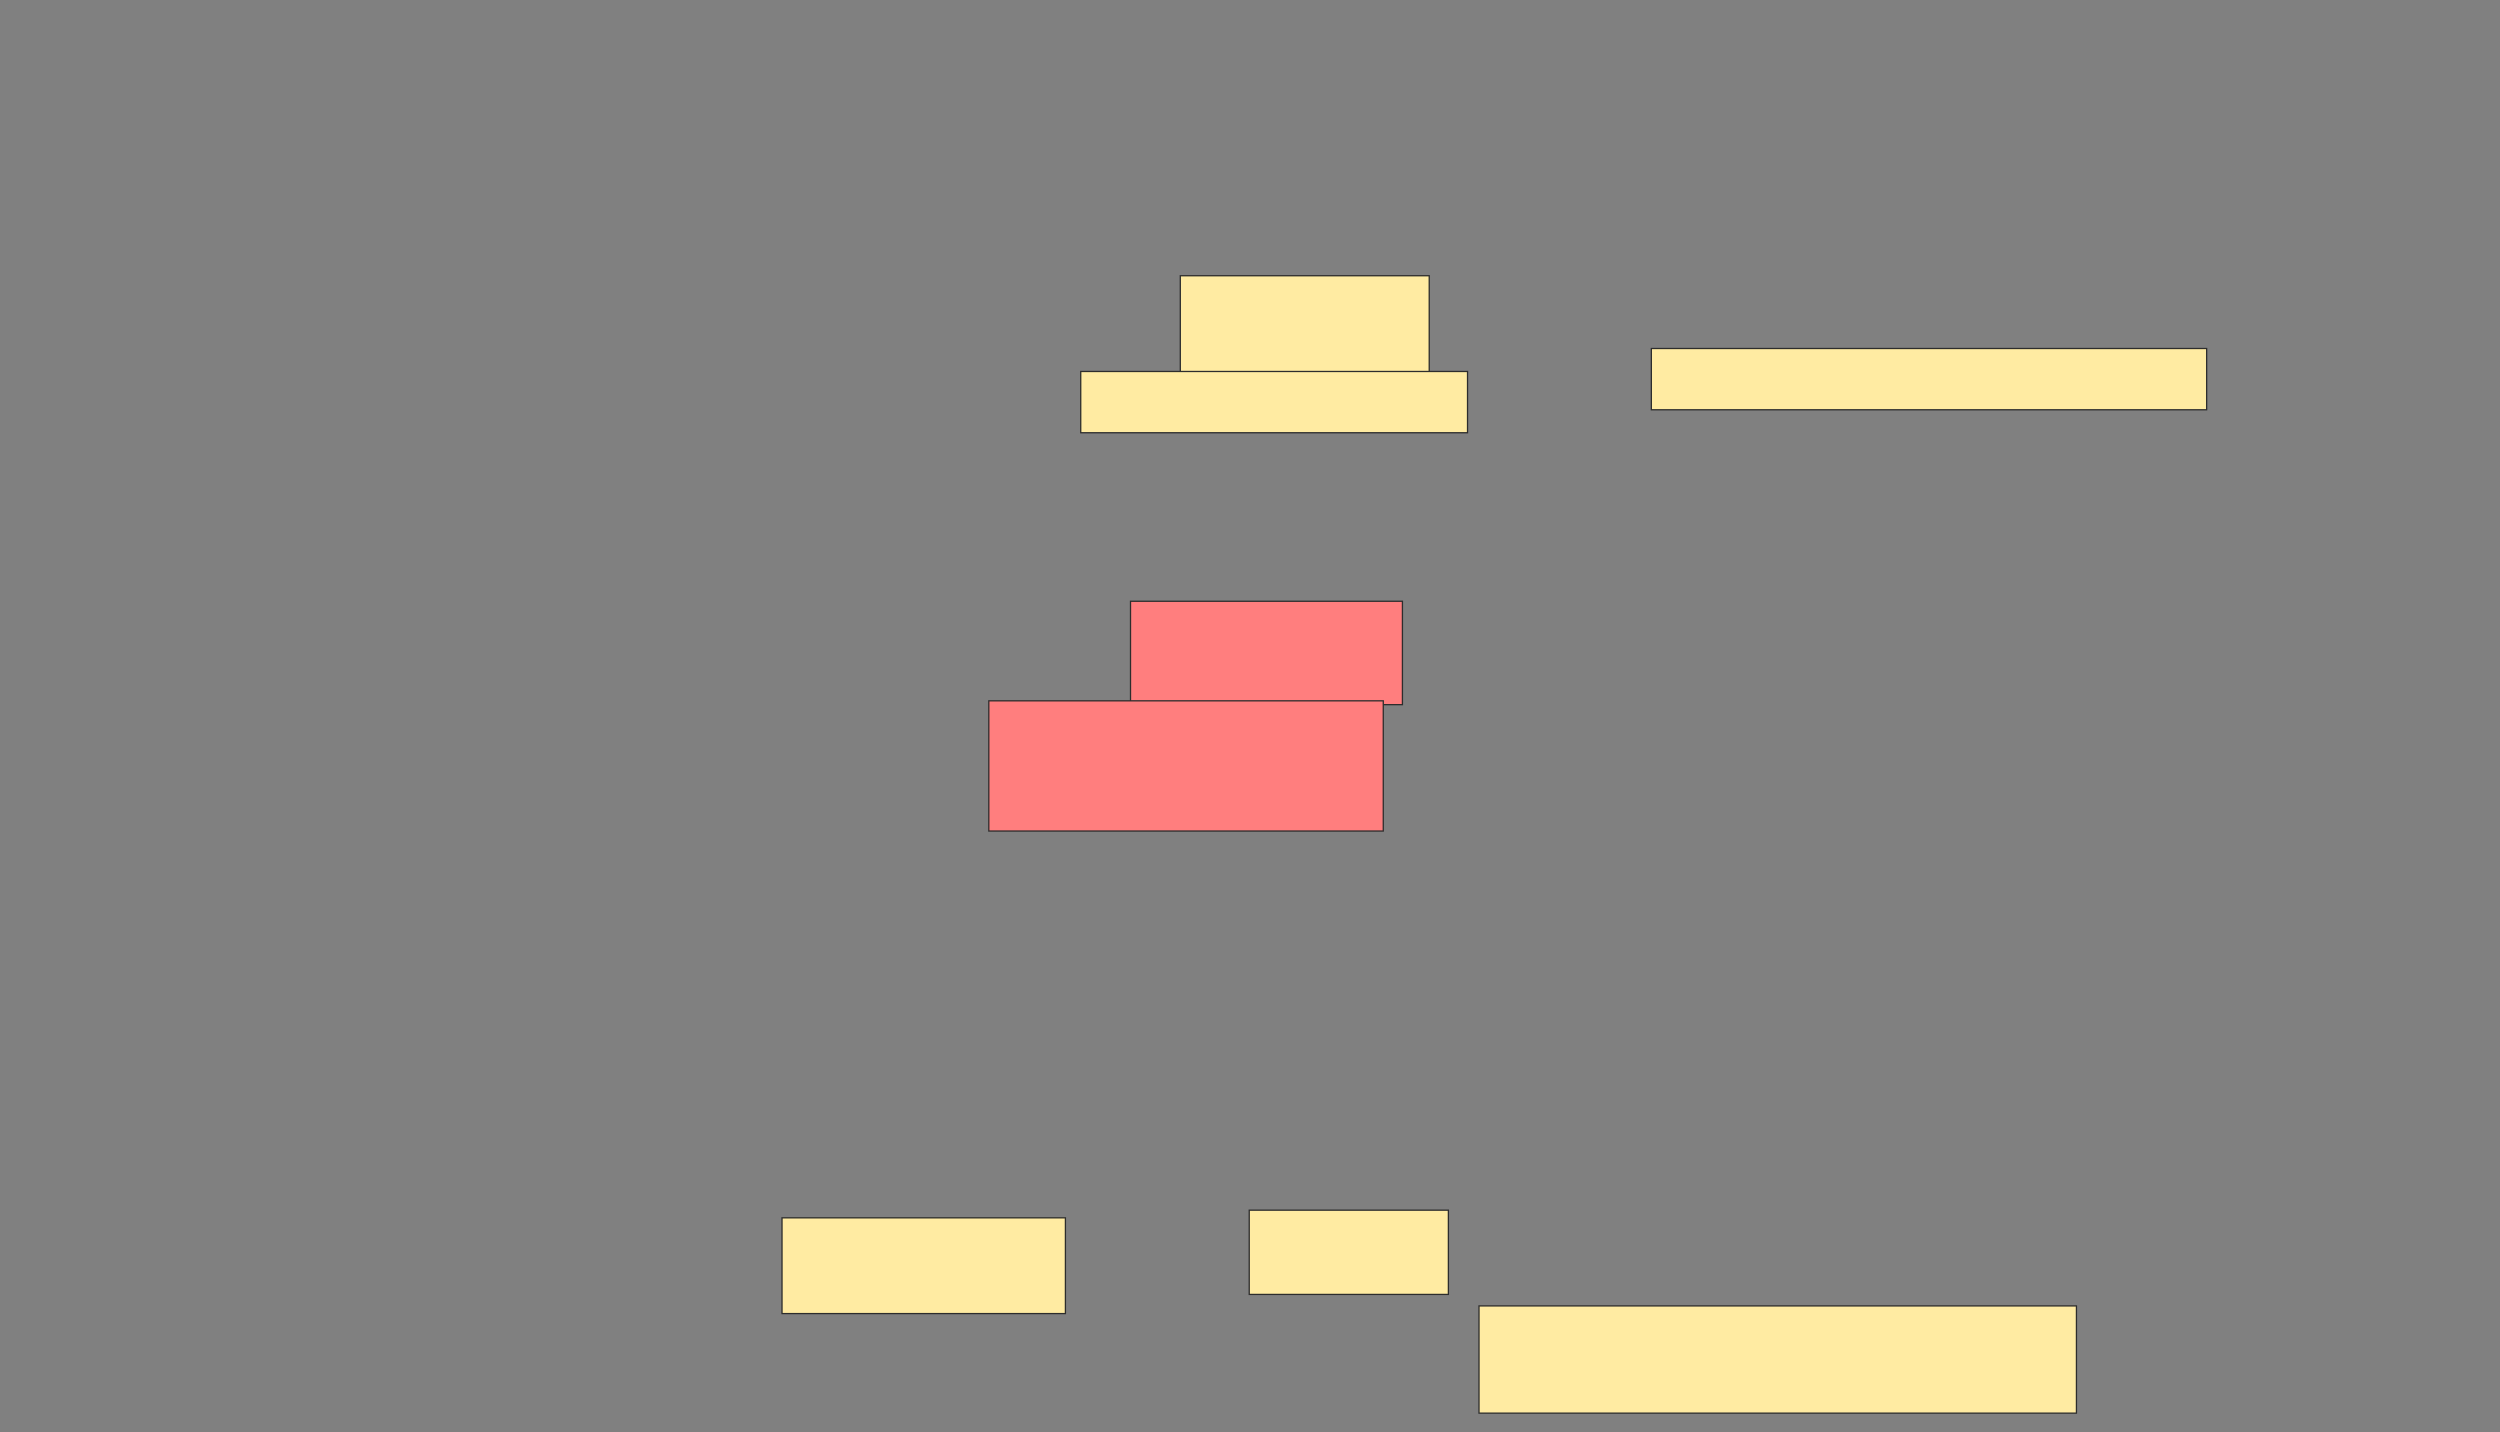<svg xmlns="http://www.w3.org/2000/svg" width="1920" height="1100">
 <rect width="100%" height="100%" fill="#808080" stroke="none"/>
 <!-- Created with Image Occlusion Enhanced -->
 <g>
  <title>Labels</title>
 </g>
 <g>
  <title>Masks</title>
  <rect id="c111a51b970f4f059ff650ce465e32f4-ao-1" height="73.529" width="217.647" y="935.294" x="600.588" stroke="#2D2D2D" fill="#FFEBA2"/>
  <rect id="c111a51b970f4f059ff650ce465e32f4-ao-2" height="47.059" width="426.471" y="267.647" x="1268.235" stroke="#2D2D2D" fill="#FFEBA2"/>
  <g id="c111a51b970f4f059ff650ce465e32f4-ao-3">
   <rect stroke="#2D2D2D" height="88.235" width="191.176" y="211.765" x="906.471" fill="#FFEBA2"/>
   <rect height="47.059" width="297.059" y="285.294" x="830" stroke="#2D2D2D" fill="#FFEBA2"/>
  </g>
  <g id="c111a51b970f4f059ff650ce465e32f4-ao-4" class="qshape">
   <rect height="79.412" width="208.824" y="461.765" x="868.235" stroke="#2D2D2D" fill="#FF7E7E" class="qshape"/>
   <rect height="100" width="302.941" y="538.235" x="759.412" stroke="#2D2D2D" fill="#FF7E7E" class="qshape"/>
  </g>
  <g id="c111a51b970f4f059ff650ce465e32f4-ao-5">
   <rect height="64.706" width="152.941" y="929.412" x="959.412" stroke="#2D2D2D" fill="#FFEBA2"/>
   <rect height="82.353" width="458.824" y="1002.941" x="1135.882" stroke="#2D2D2D" fill="#FFEBA2"/>
  </g>
 </g>
</svg>